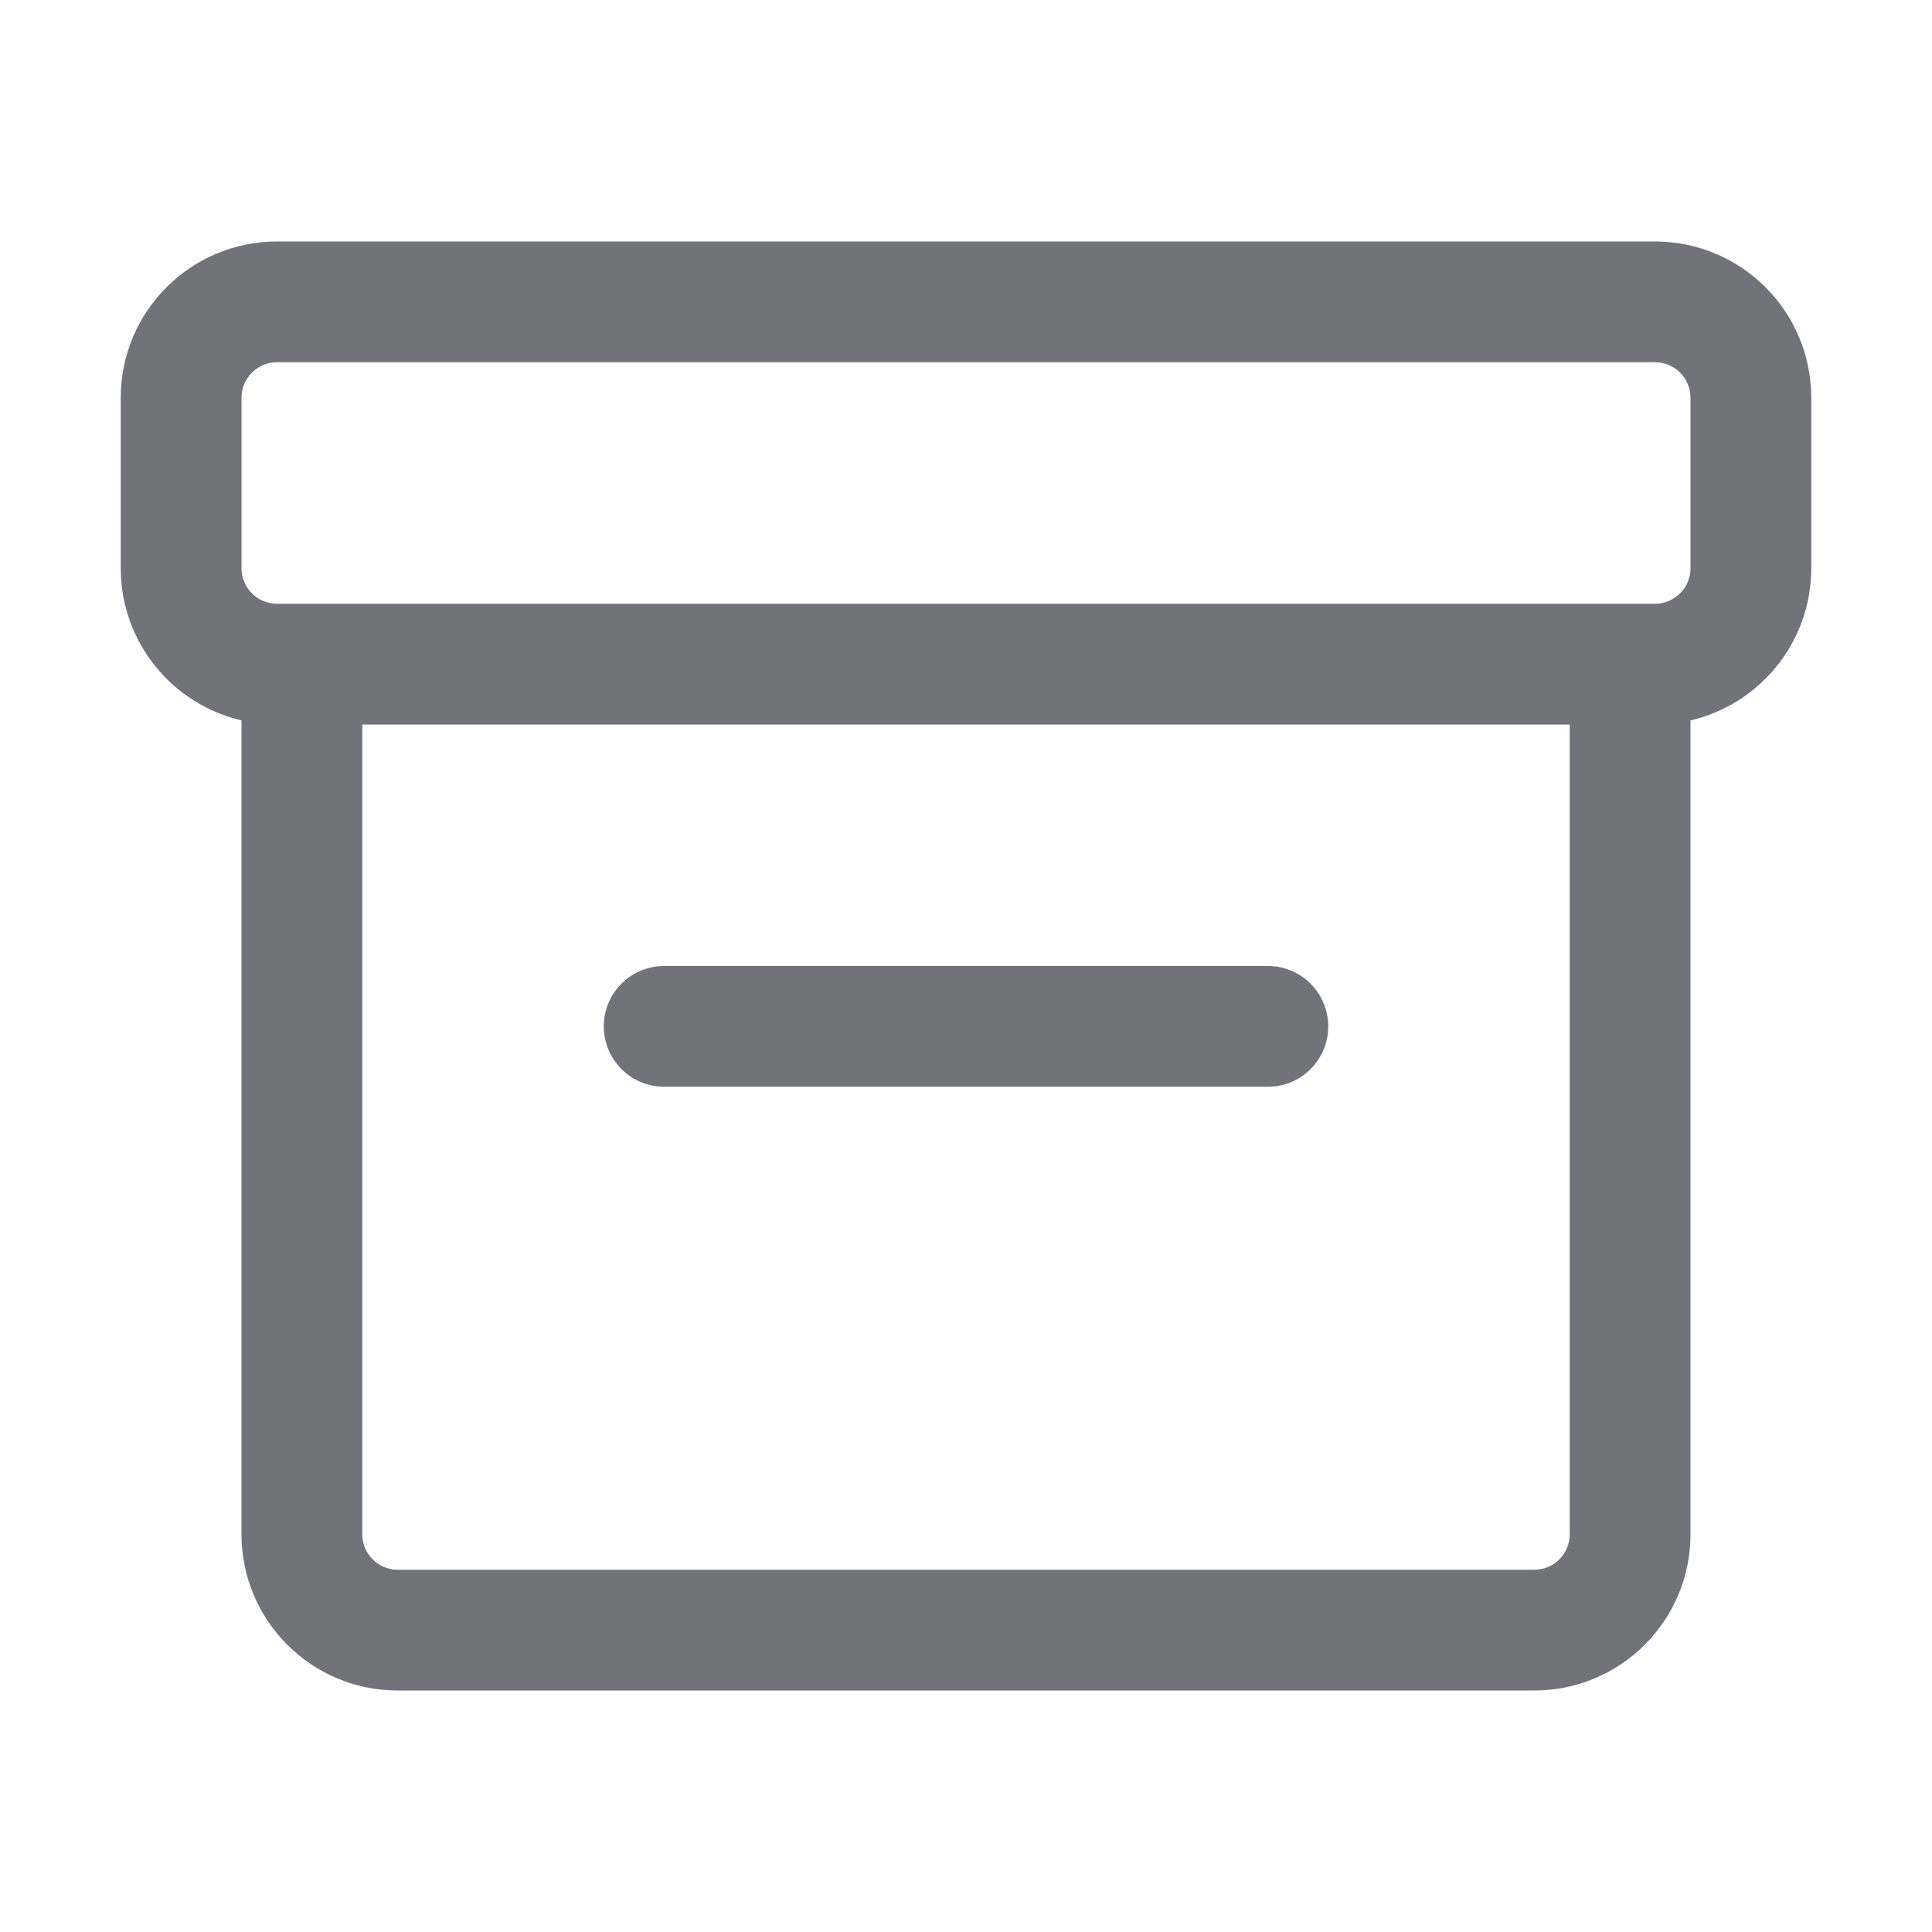 <svg width="16" height="16" viewBox="0 0 16 16" fill="none" xmlns="http://www.w3.org/2000/svg">
<path fill-rule="evenodd" clip-rule="evenodd" d="M2.294 3H13.706C13.868 3 14 3.132 14 3.294V4.706C14 4.868 13.868 5 13.706 5H13H3H2.294C2.132 5 2 4.868 2 4.706V3.294C2 3.132 2.132 3 2.294 3ZM2 5.966C1.427 5.833 1 5.319 1 4.706V3.294C1 2.579 1.579 2 2.294 2H13.706C14.421 2 15 2.579 15 3.294V4.706C15 5.319 14.573 5.833 14 5.966V6V12.706C14 13.421 13.421 14 12.706 14H3.294C2.579 14 2 13.421 2 12.706V6V5.966ZM3 6V12.706C3 12.868 3.132 13 3.294 13H12.706C12.868 13 13 12.868 13 12.706V6H3Z" fill="#040413" fill-opacity="0.56"/>
<line x1="5.5" y1="8.5" x2="10.5" y2="8.5" stroke="#040413" stroke-opacity="0.56" stroke-linecap="round" stroke-linejoin="round"/>
<zoom style="dark" value="|:#FFFFFF54|#FFFFFF54:"/>
</svg>

